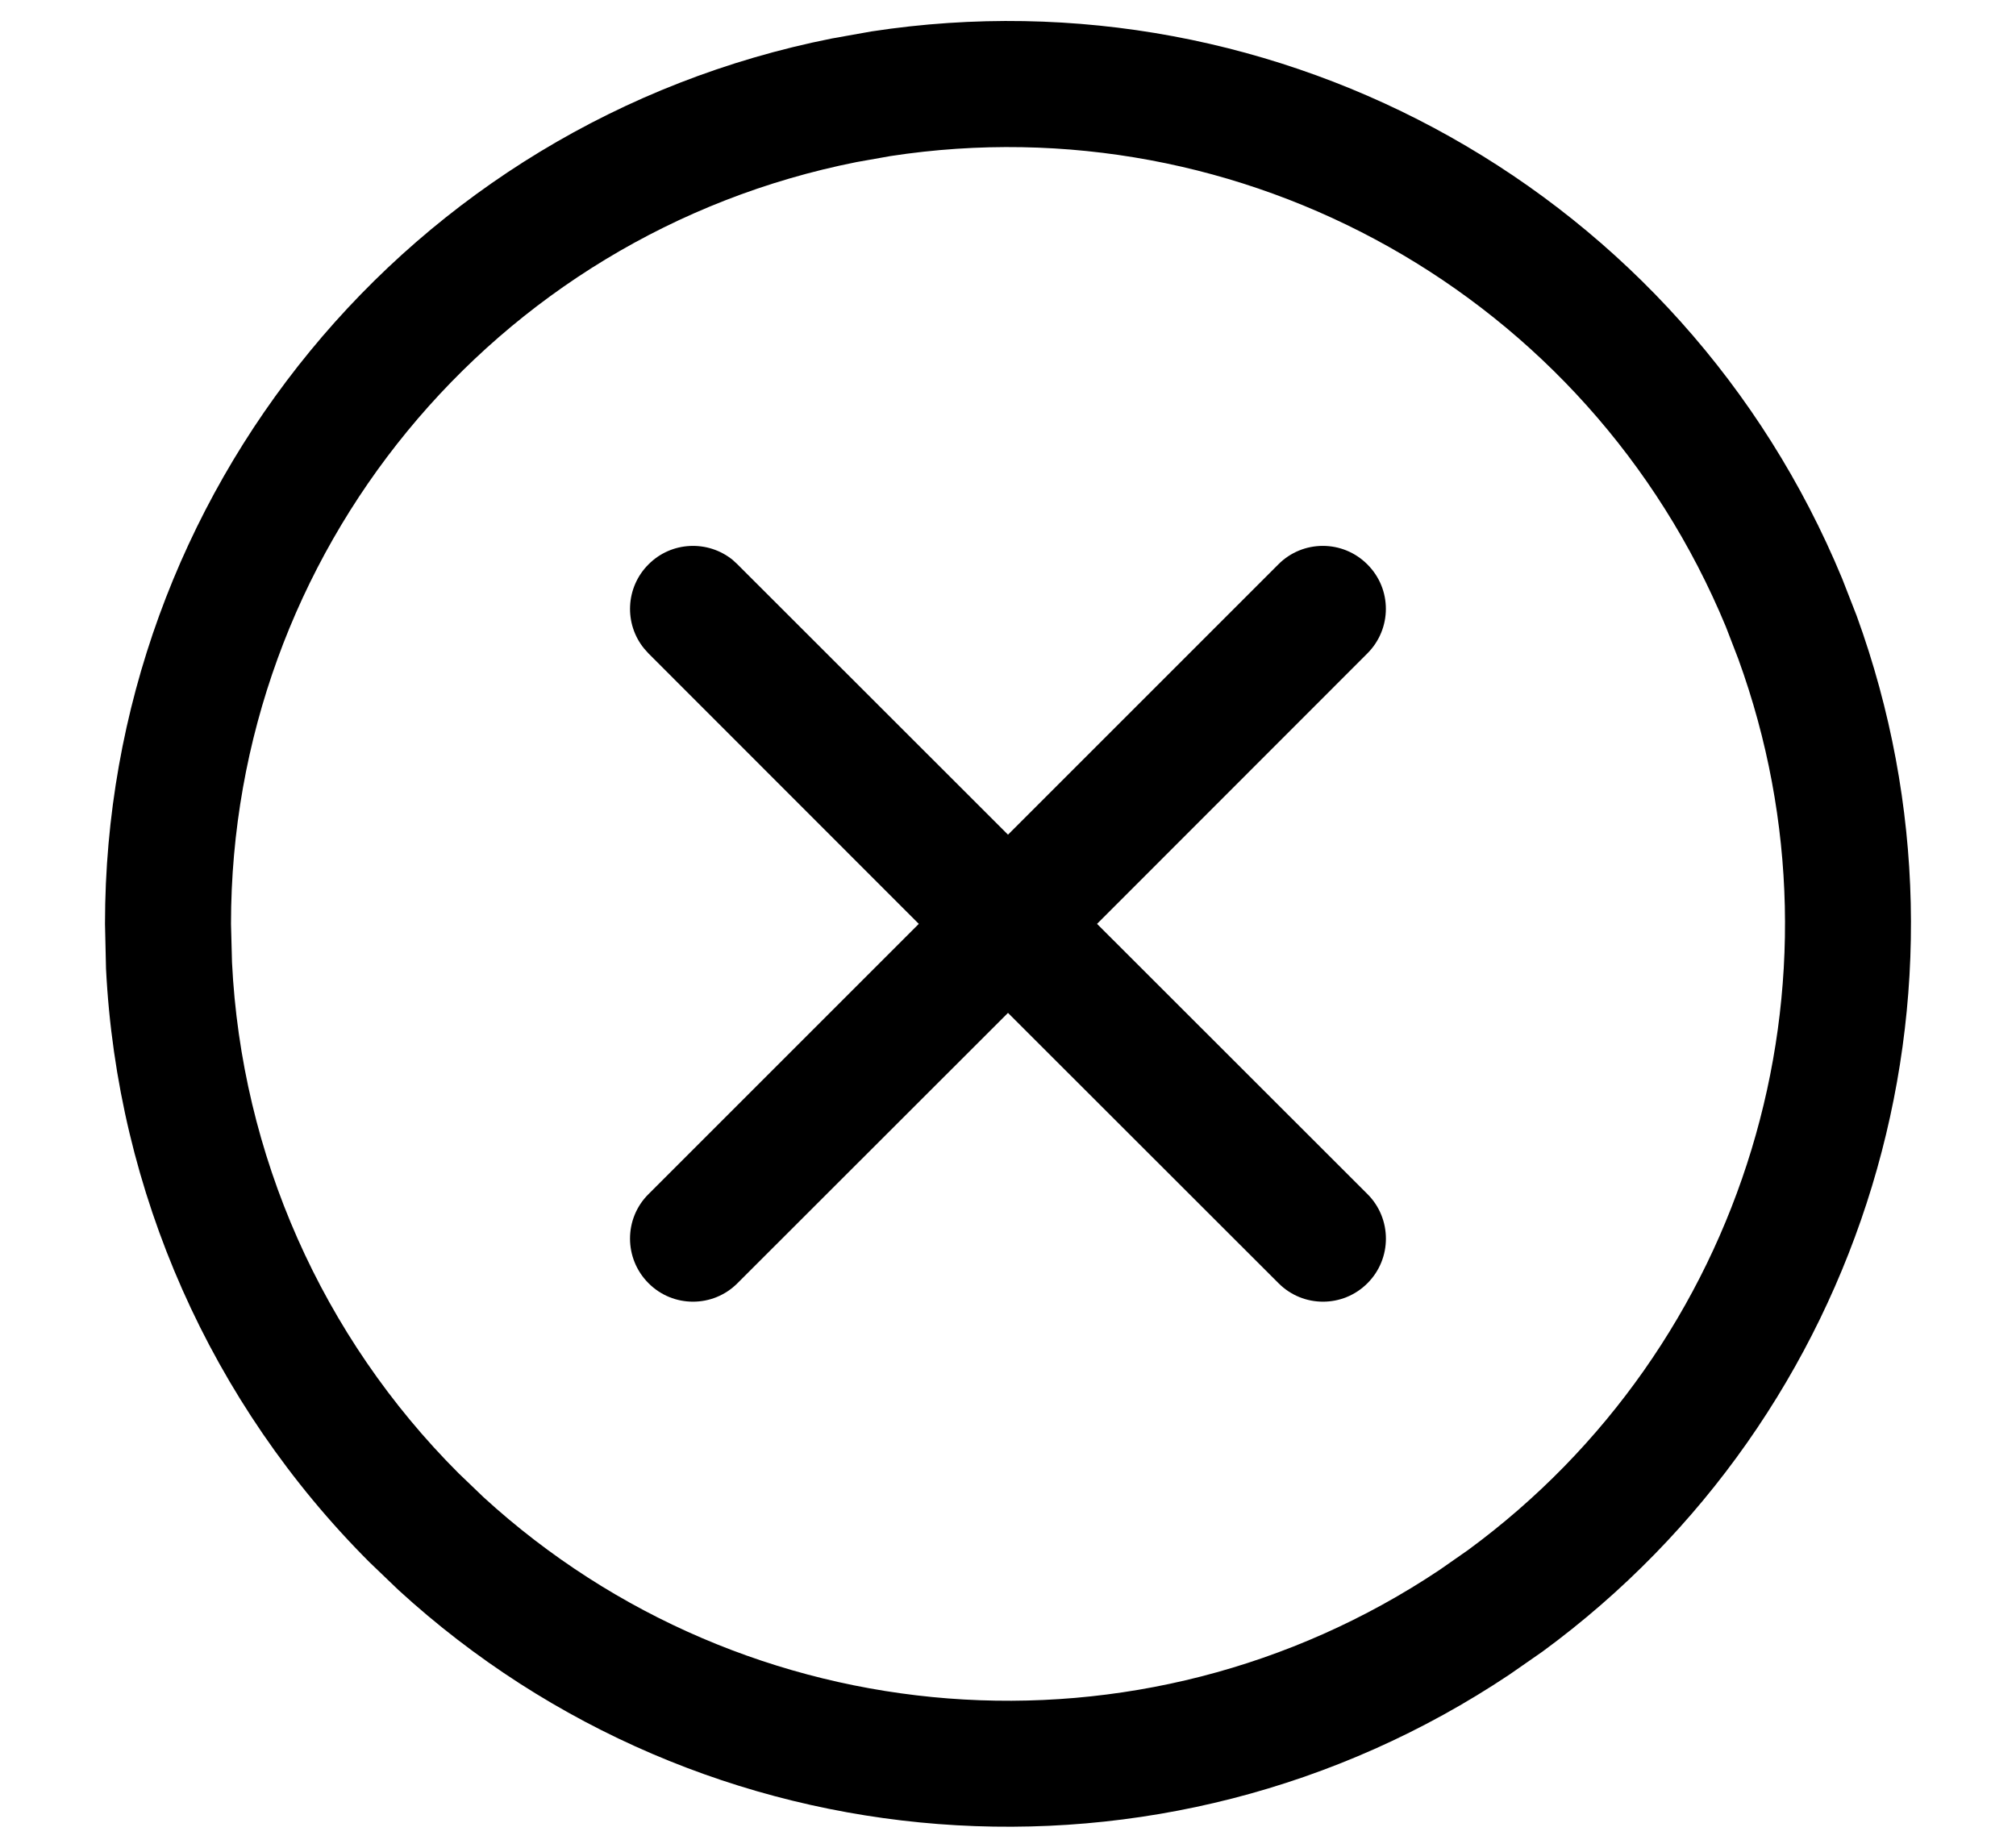<svg width="12" height="11" viewBox="0 0 12 11" fill="none" xmlns="http://www.w3.org/2000/svg">
<path d="M5.188 0.187C7.622 -0.186 10.015 1.149 10.965 3.444L11.052 3.667C11.866 5.908 11.104 8.422 9.182 9.832L8.985 9.969C6.92 11.349 4.189 11.13 2.372 9.466L2.199 9.3C1.254 8.355 0.697 7.095 0.631 5.766L0.625 5.5C0.625 2.936 2.437 0.729 4.952 0.229L5.188 0.187ZM7.609 3.36C7.755 3.213 7.993 3.213 8.139 3.36C8.286 3.506 8.286 3.743 8.139 3.89L6.53 5.5L8.14 7.109C8.286 7.255 8.286 7.493 8.14 7.639C7.994 7.786 7.756 7.786 7.61 7.639L6 6.03L4.39 7.639C4.244 7.786 4.006 7.786 3.86 7.639C3.714 7.493 3.713 7.255 3.86 7.109L5.469 5.5L3.86 3.89L3.834 3.861C3.714 3.714 3.723 3.497 3.86 3.36C3.997 3.222 4.215 3.214 4.362 3.334L4.39 3.36L6 4.969L7.609 3.36ZM1.381 5.729C1.437 6.872 1.916 7.957 2.729 8.77L2.878 8.913C4.442 10.344 6.792 10.533 8.569 9.346L8.738 9.228C10.392 8.014 11.048 5.851 10.347 3.923L10.273 3.731C9.455 1.756 7.396 0.608 5.301 0.929L5.098 0.965C2.934 1.395 1.375 3.294 1.375 5.5L1.381 5.729Z" fill="currentColor"/>
</svg>
